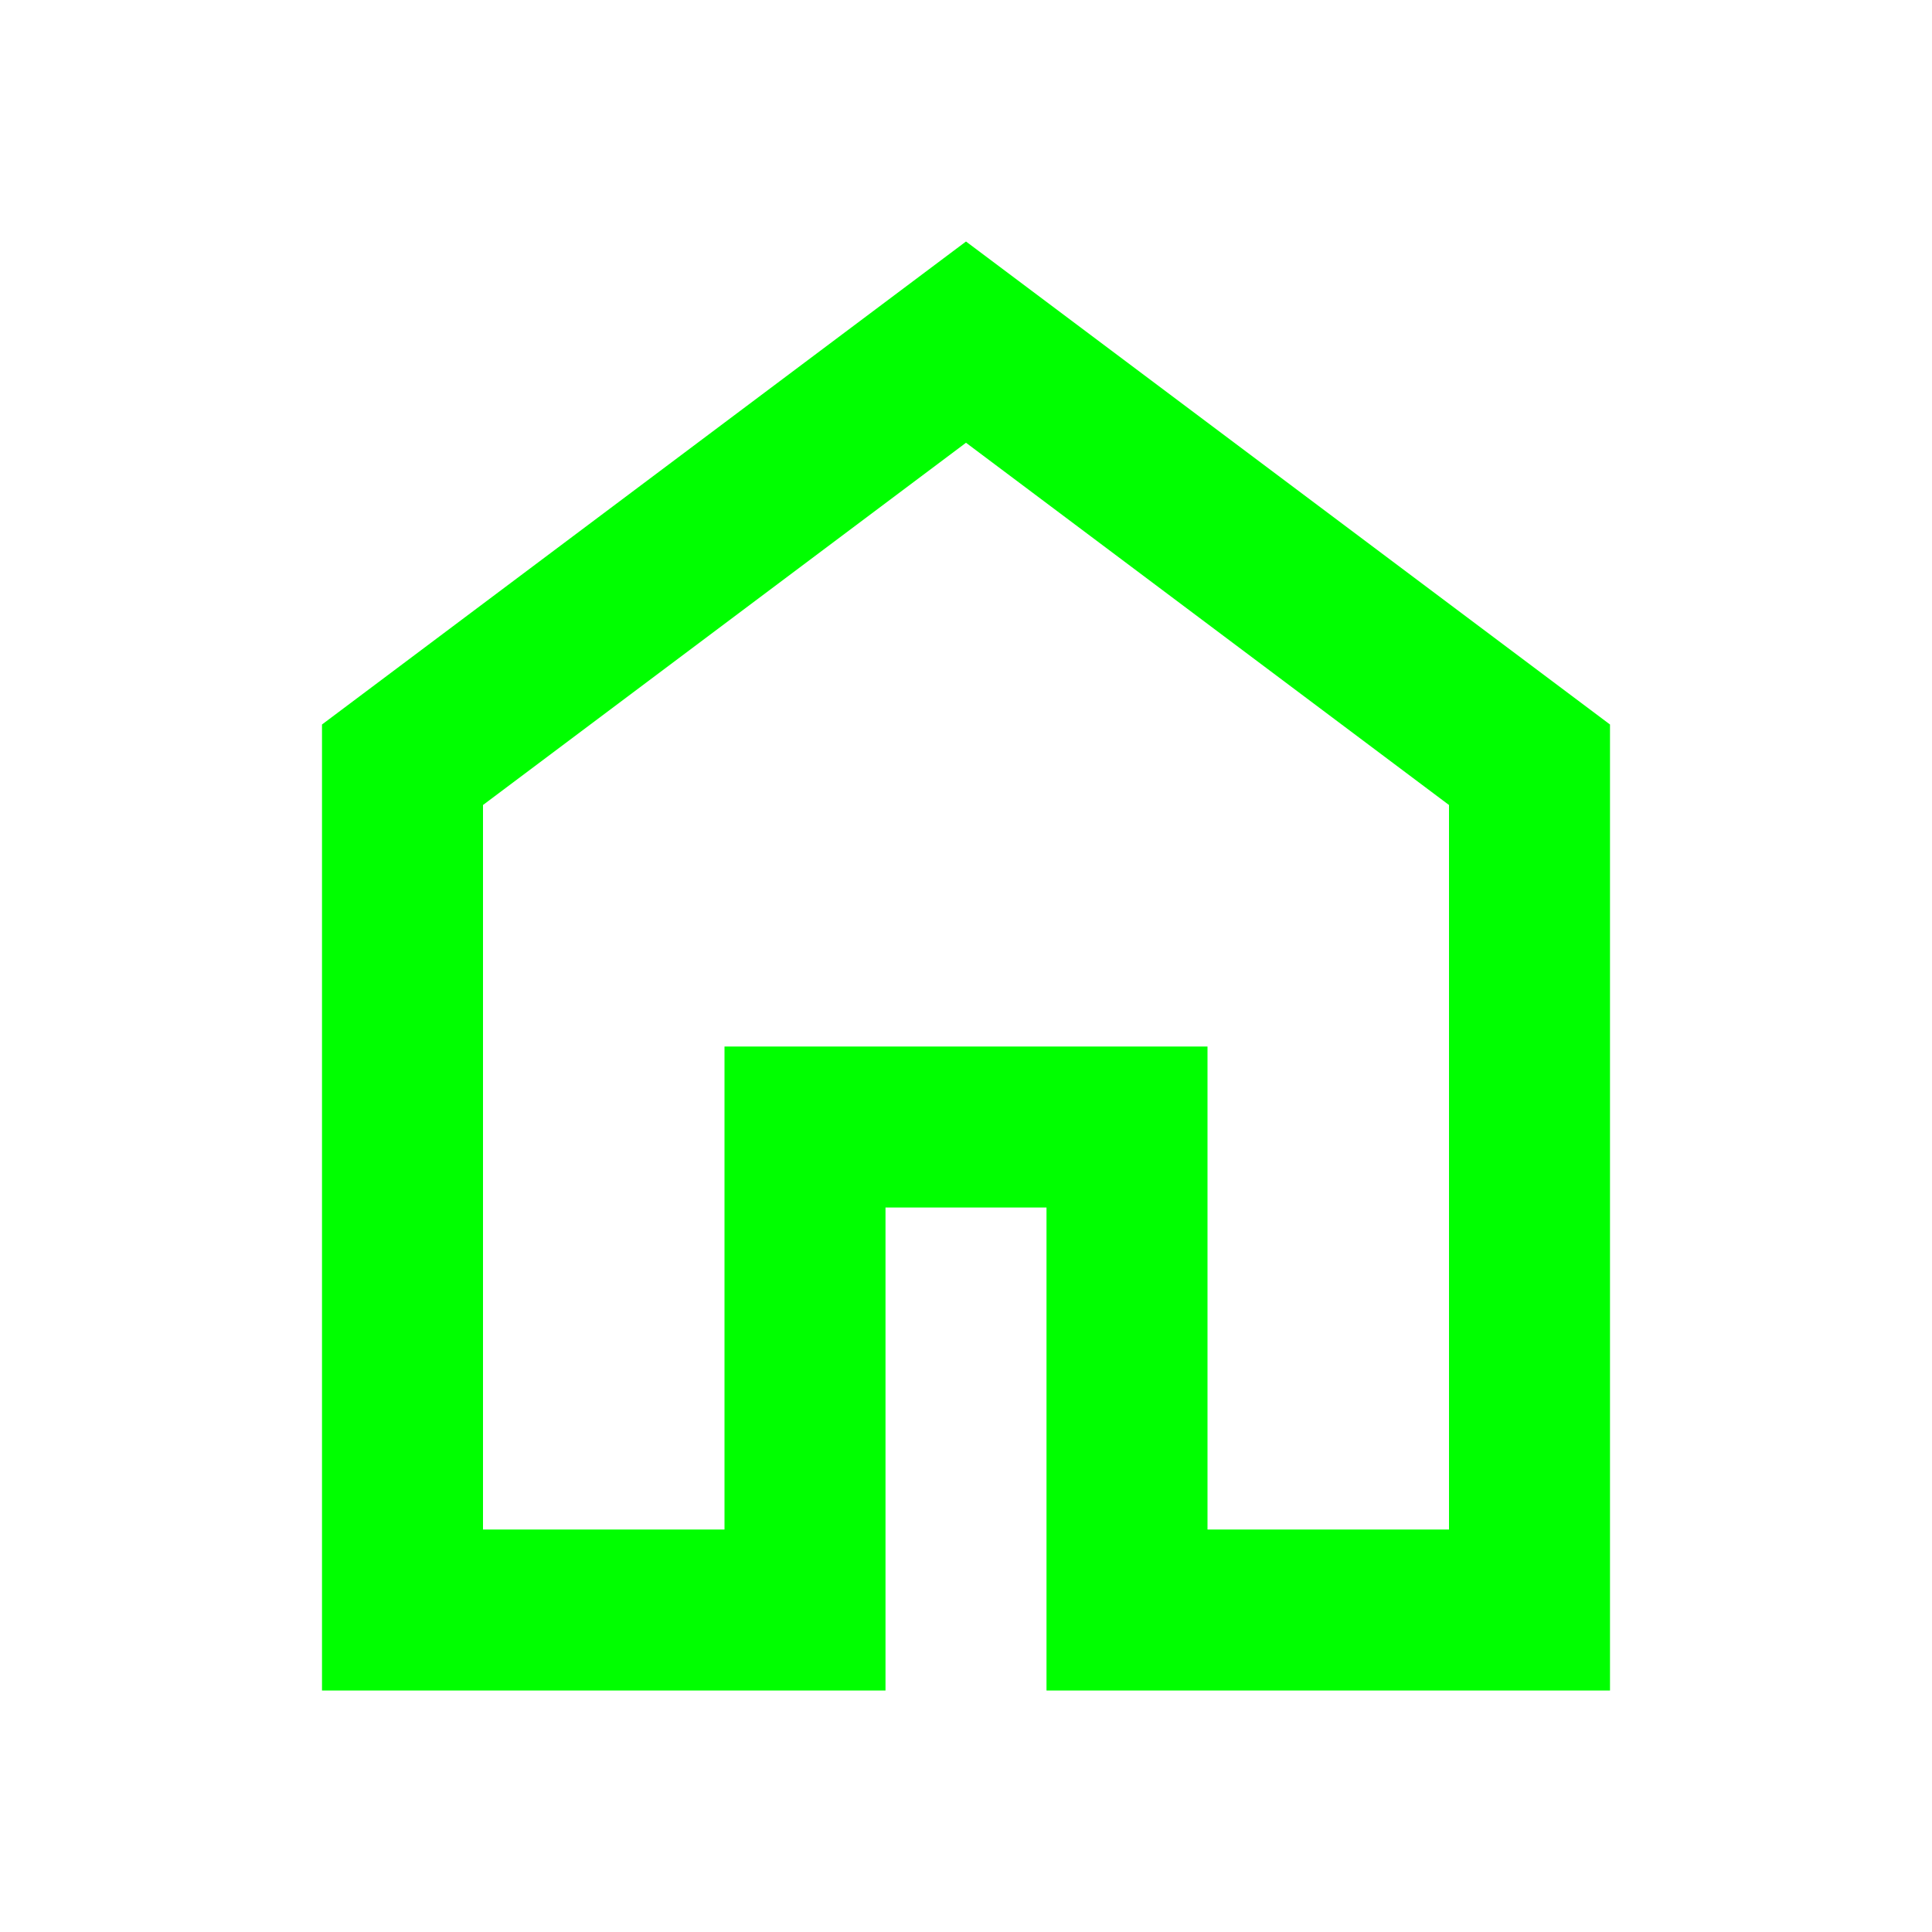<svg xmlns="http://www.w3.org/2000/svg" height="24px" viewBox="0 -960 960 960" width="24px" fill="lime"><path d="M240-200h120v-240h240v240h120v-360L480-740 240-560v360Zm-80 80v-480l320-240 320 240v480H520v-240h-80v240H160Zm320-350Z"/></svg>